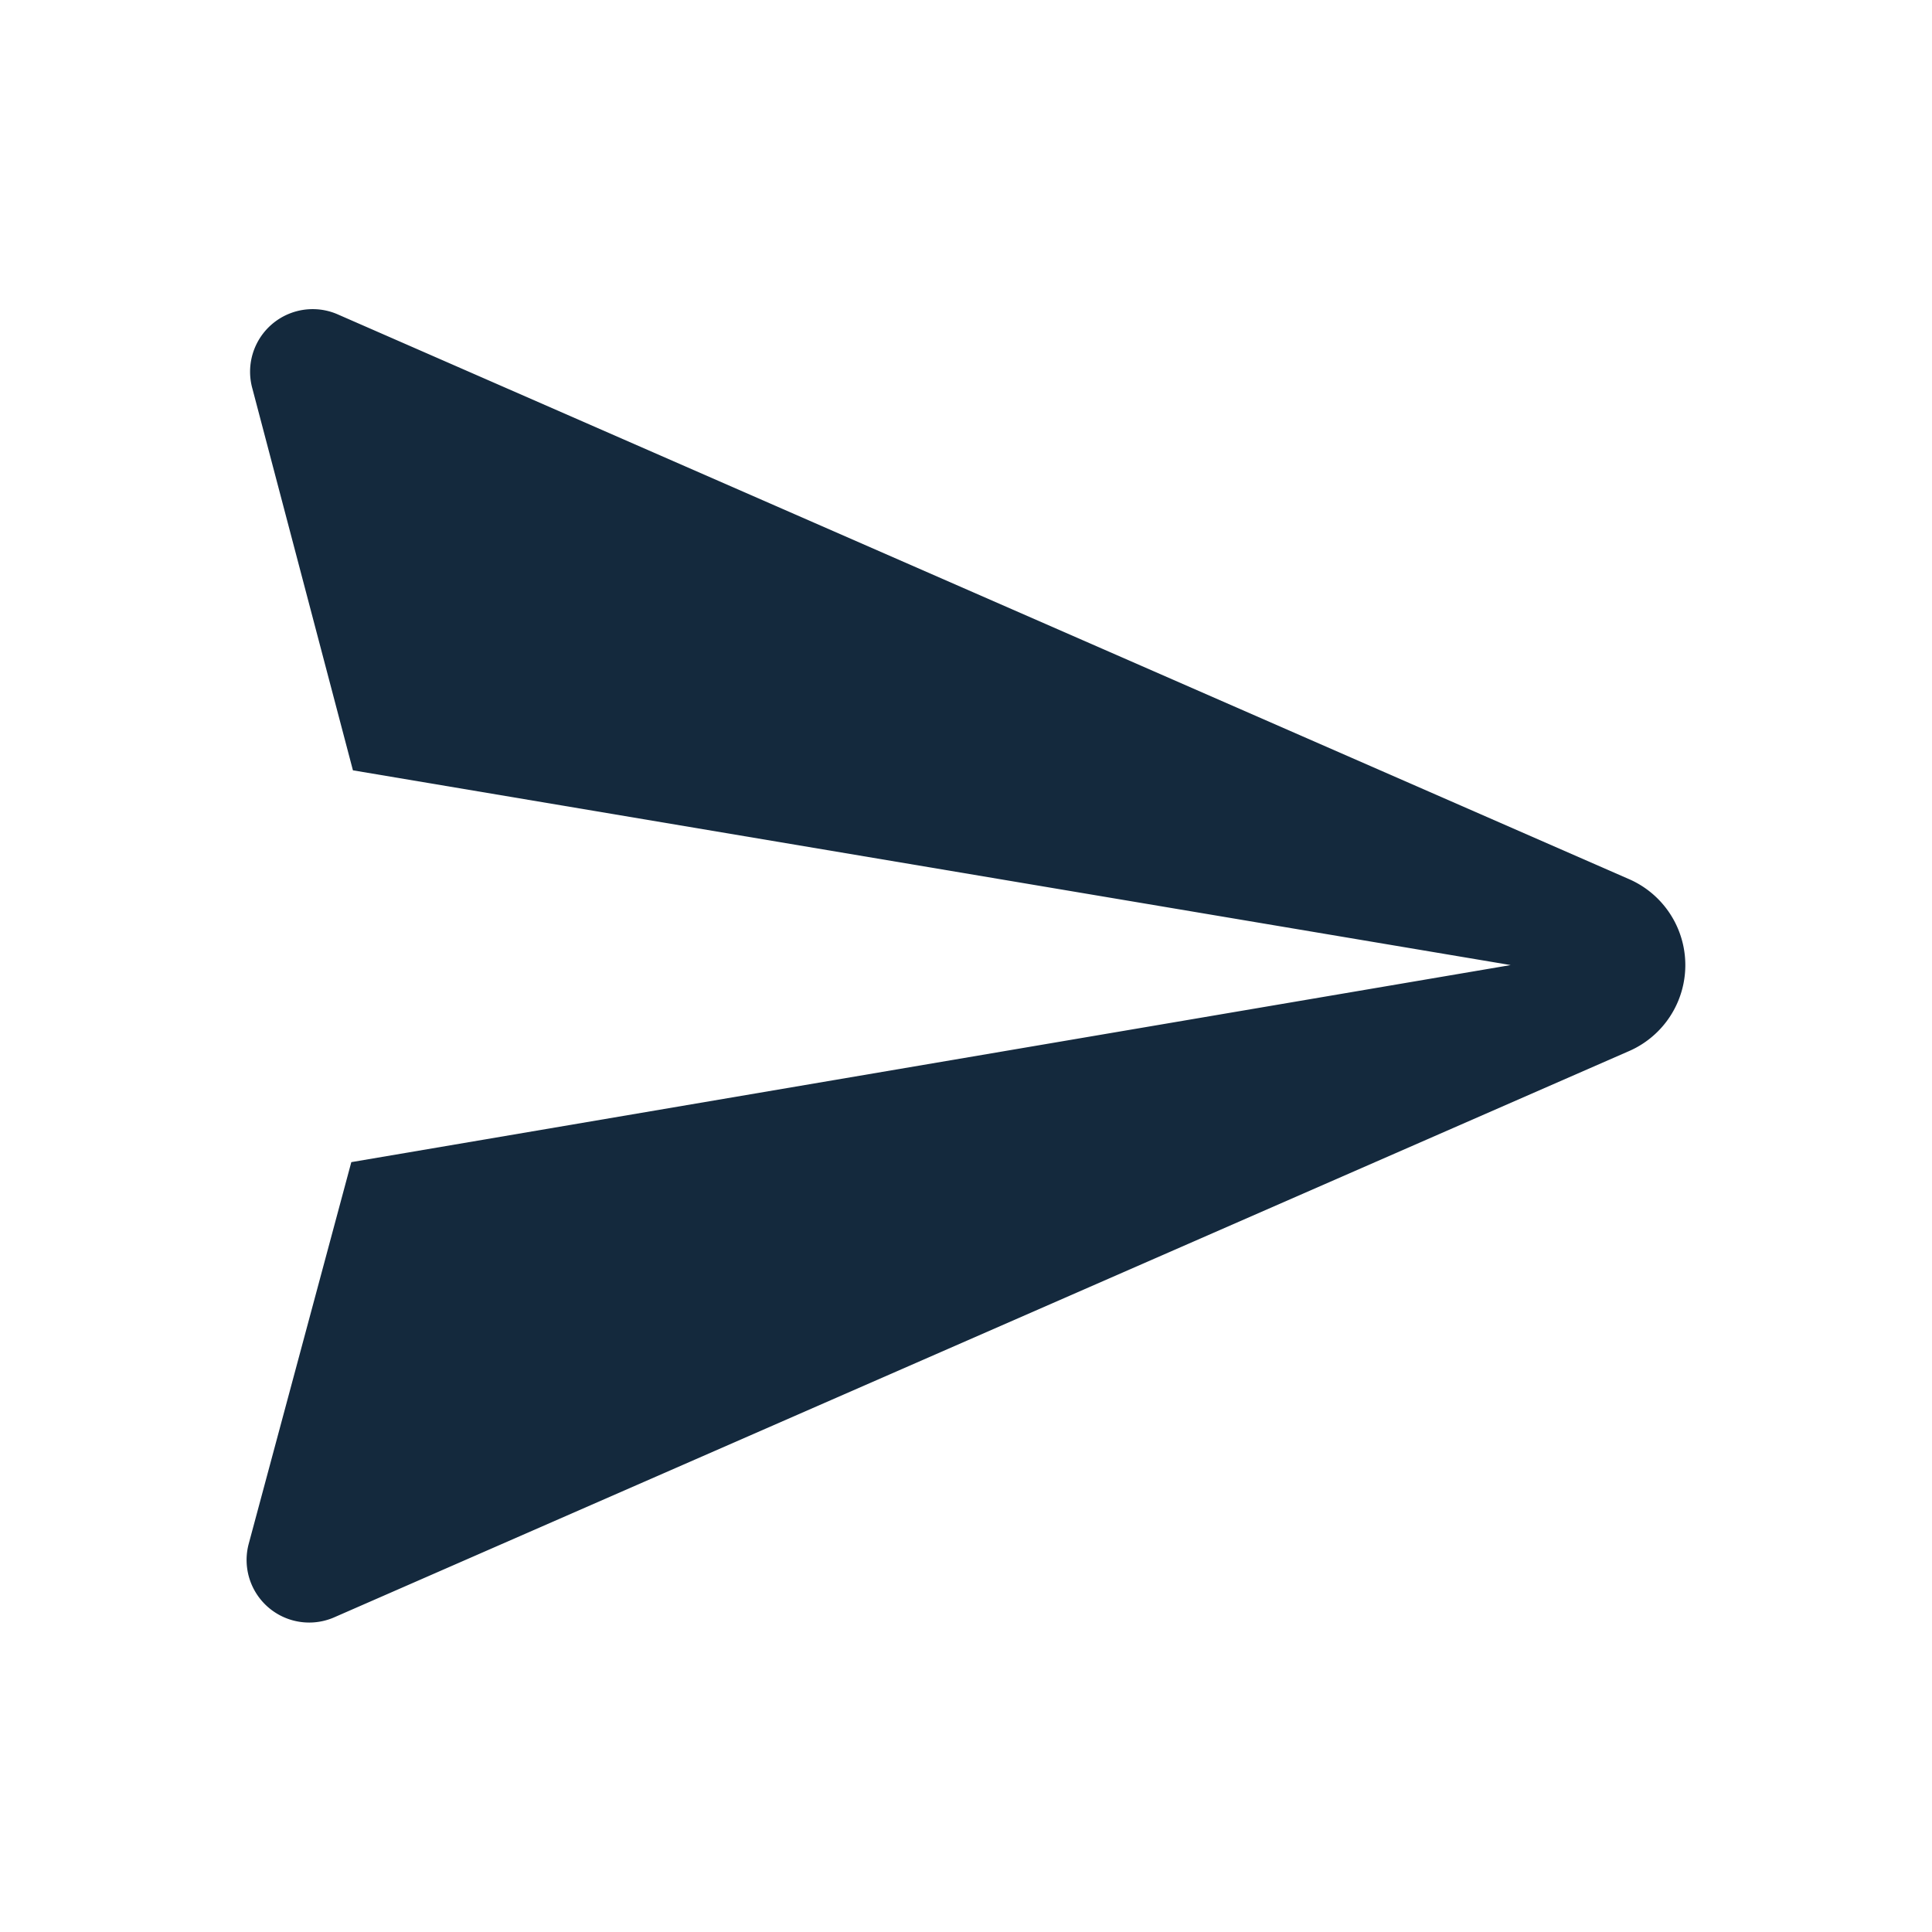 <svg xmlns="http://www.w3.org/2000/svg" width="25" height="25" viewBox="0 0 25 25">
    <path fill="#14293D" fill-rule="nonzero" d="M21.066 13.607l-16.75 7.325a.81.81 0 0 1-1.099-.95l1.329-4.944 15.002-2.55-14.981-2.52-1.3-4.936a.81.81 0 0 1 1.094-.968l16.705 7.306a1.214 1.214 0 0 1 0 2.237z"/>
</svg>
